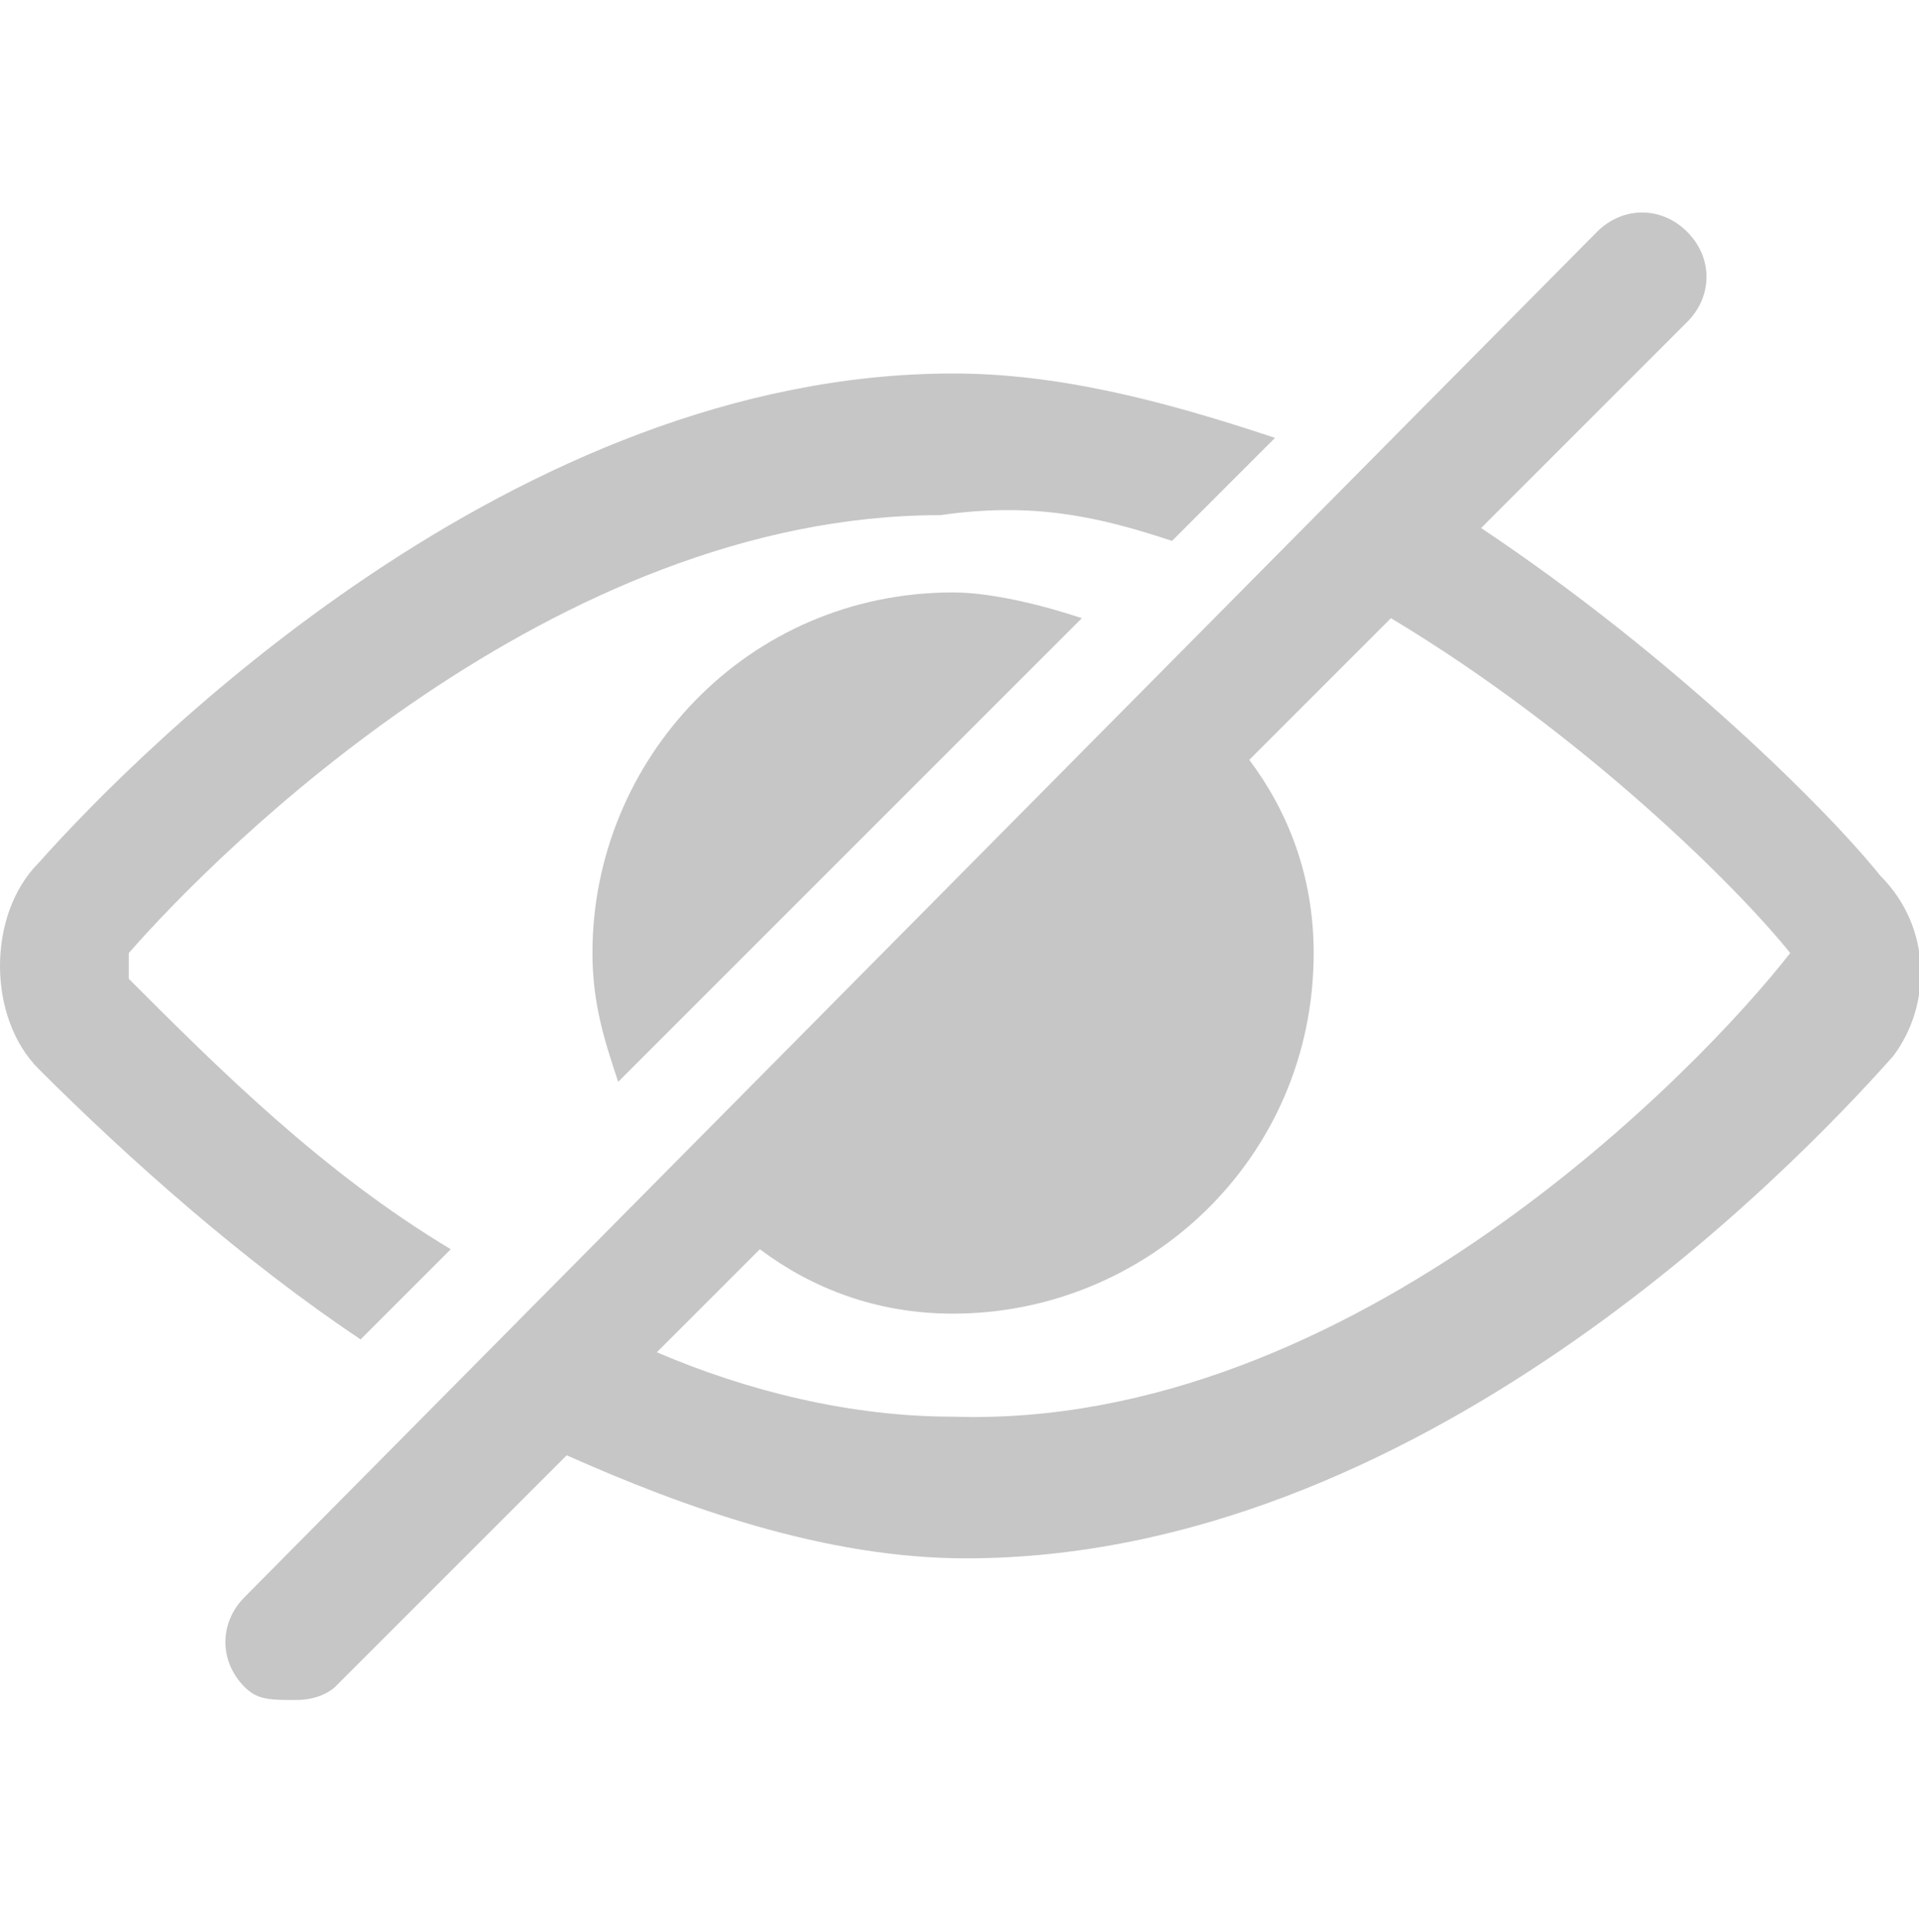 <?xml version="1.0" encoding="utf-8"?>
<!-- Generator: Adobe Illustrator 26.5.3, SVG Export Plug-In . SVG Version: 6.00 Build 0)  -->
<svg version="1.1" id="type-text" xmlns="http://www.w3.org/2000/svg" xmlns:xlink="http://www.w3.org/1999/xlink" x="0px" y="0px"
	 viewBox="0 0 14.9 15" style="enable-background:new 0 0 14.9 15;" xml:space="preserve">
<style type="text/css">
	.st0{fill:#C6C6C6;}
</style>
<path class="st0" d="M4.6,7.4c0,0.4,0.1,0.7,0.2,1l3.6-3.6c-0.3-0.1-0.7-0.2-1-0.2C5.8,4.6,4.6,5.9,4.6,7.4z"/>
<path class="st0" d="M3.5,9.7C2.5,9.1,1.7,8.3,1,7.6V7.5V7.4l0,0C1.7,6.6,4.3,4,7.3,4C8,3.9,8.5,4,9.1,4.2l0.8-0.8
	C9,3.1,8.2,2.9,7.4,2.9C4,2.9,1.1,5.8,0.3,6.7C0.1,6.9,0,7.2,0,7.5s0.1,0.6,0.3,0.8C1,9,1.9,9.8,2.8,10.4L3.5,9.7z"/>
<path class="st0" d="M14.6,6.8c-0.4-0.5-1.6-1.7-3.1-2.7l1.6-1.6c0.2-0.2,0.2-0.5,0-0.7s-0.5-0.2-0.7,0L1.9,12.4
	c-0.2,0.2-0.2,0.5,0,0.7c0.1,0.1,0.2,0.1,0.4,0.1s0.3-0.1,0.3-0.1l1.8-1.8c0.9,0.4,2,0.8,3.1,0.8c3.5,0,6.4-3,7.2-3.9
	C15,7.8,15,7.2,14.6,6.8L14.6,6.8z M7.4,11c-0.8,0-1.6-0.2-2.3-0.5l0.8-0.8c0.4,0.3,0.9,0.5,1.5,0.5c1.5,0,2.8-1.2,2.8-2.8
	c0-0.6-0.2-1.1-0.5-1.5l1.1-1.1c1.5,0.9,2.7,2.1,3.1,2.6C13.2,8.3,10.5,11.1,7.4,11L7.4,11z"/>
</svg>
